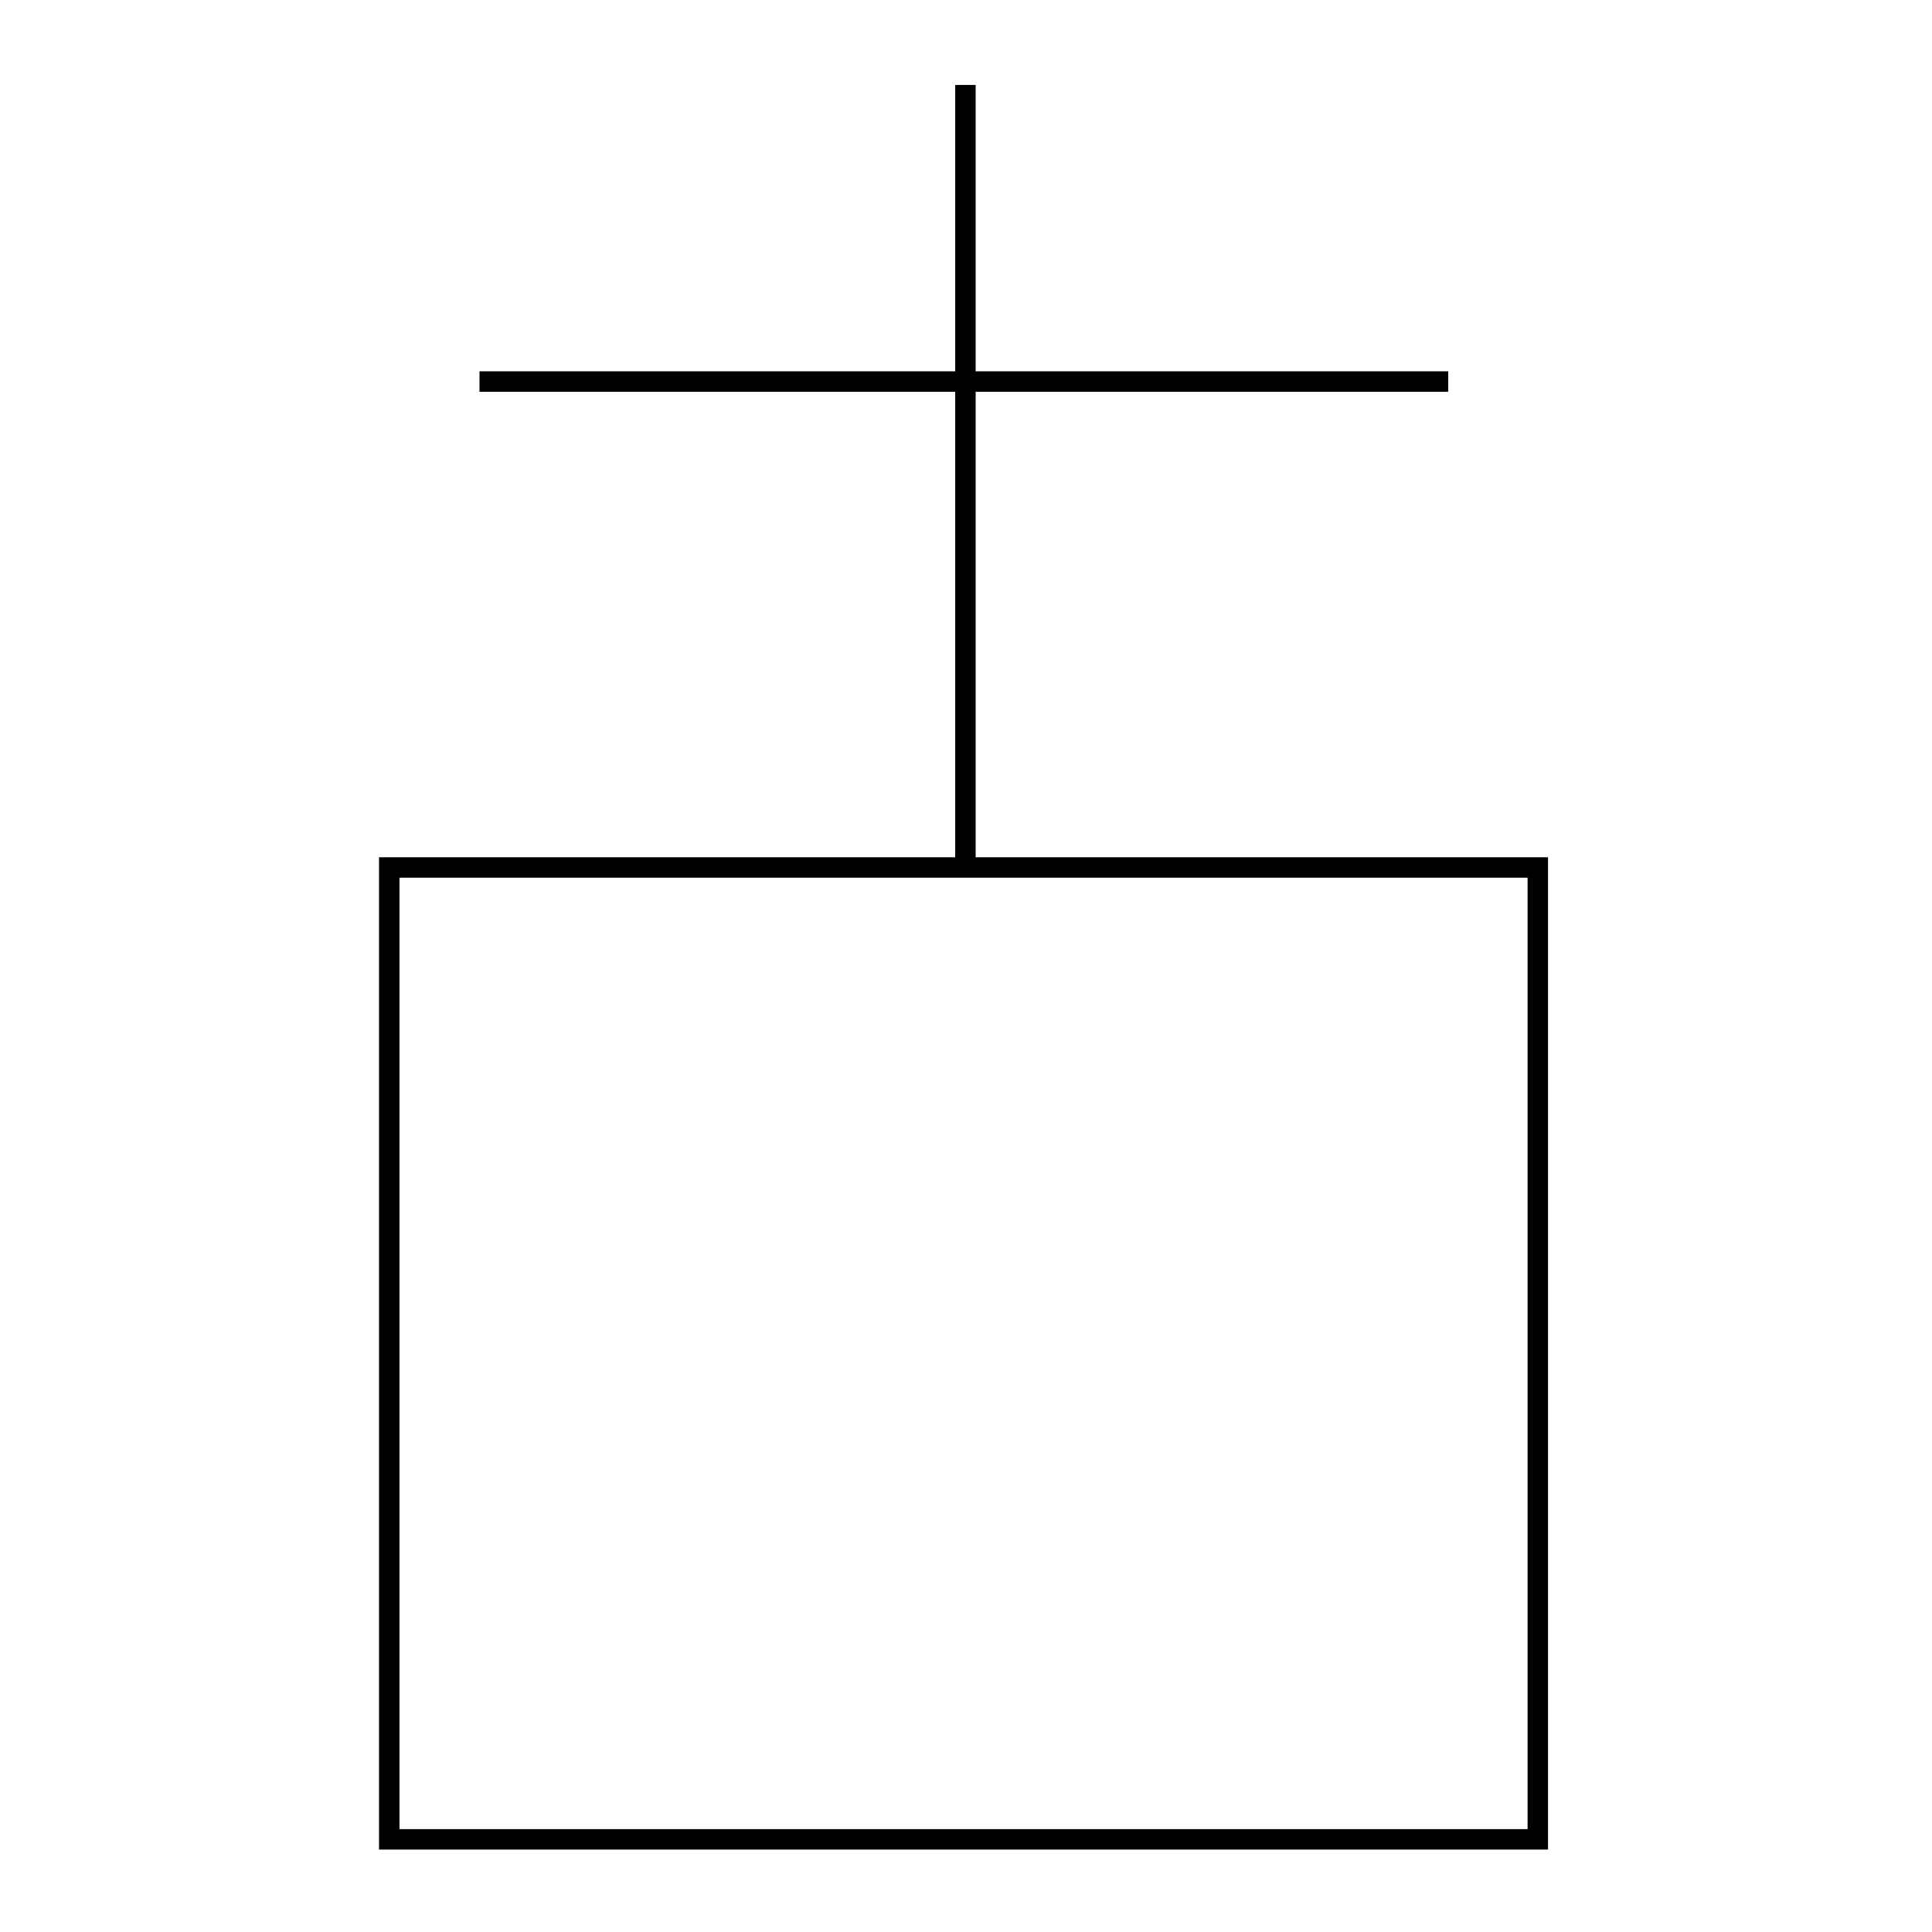 <?xml version="1.0" encoding="iso-8859-1"?>
<!-- Generator: Adobe Illustrator 15.0.2, SVG Export Plug-In . SVG Version: 6.00 Build 0)  -->
<!DOCTYPE svg PUBLIC "-//W3C//DTD SVG 1.1//EN" "http://www.w3.org/Graphics/SVG/1.1/DTD/svg11.dtd">
<svg version="1.1" id="Ebene_1" xmlns="http://www.w3.org/2000/svg" xmlns:xlink="http://www.w3.org/1999/xlink" x="0px" y="0px"
	 width="283.465px" height="283.465px" viewBox="0 0 283.465 283.465" style="enable-background:new 0 0 283.465 283.465;"
	 xml:space="preserve">
<rect x="57.111" y="127.278" style="fill:none;stroke:#000000;stroke-width:3;" width="168.518" height="142.592"/>
<line style="fill:none;stroke:#000000;stroke-width:3;" x1="70.352" y1="55.981" x2="212.481" y2="55.981"/>
<line style="fill:none;stroke:#000000;stroke-width:3;" x1="141.648" y1="12.463" x2="141.648" y2="126.815"/>
</svg>

